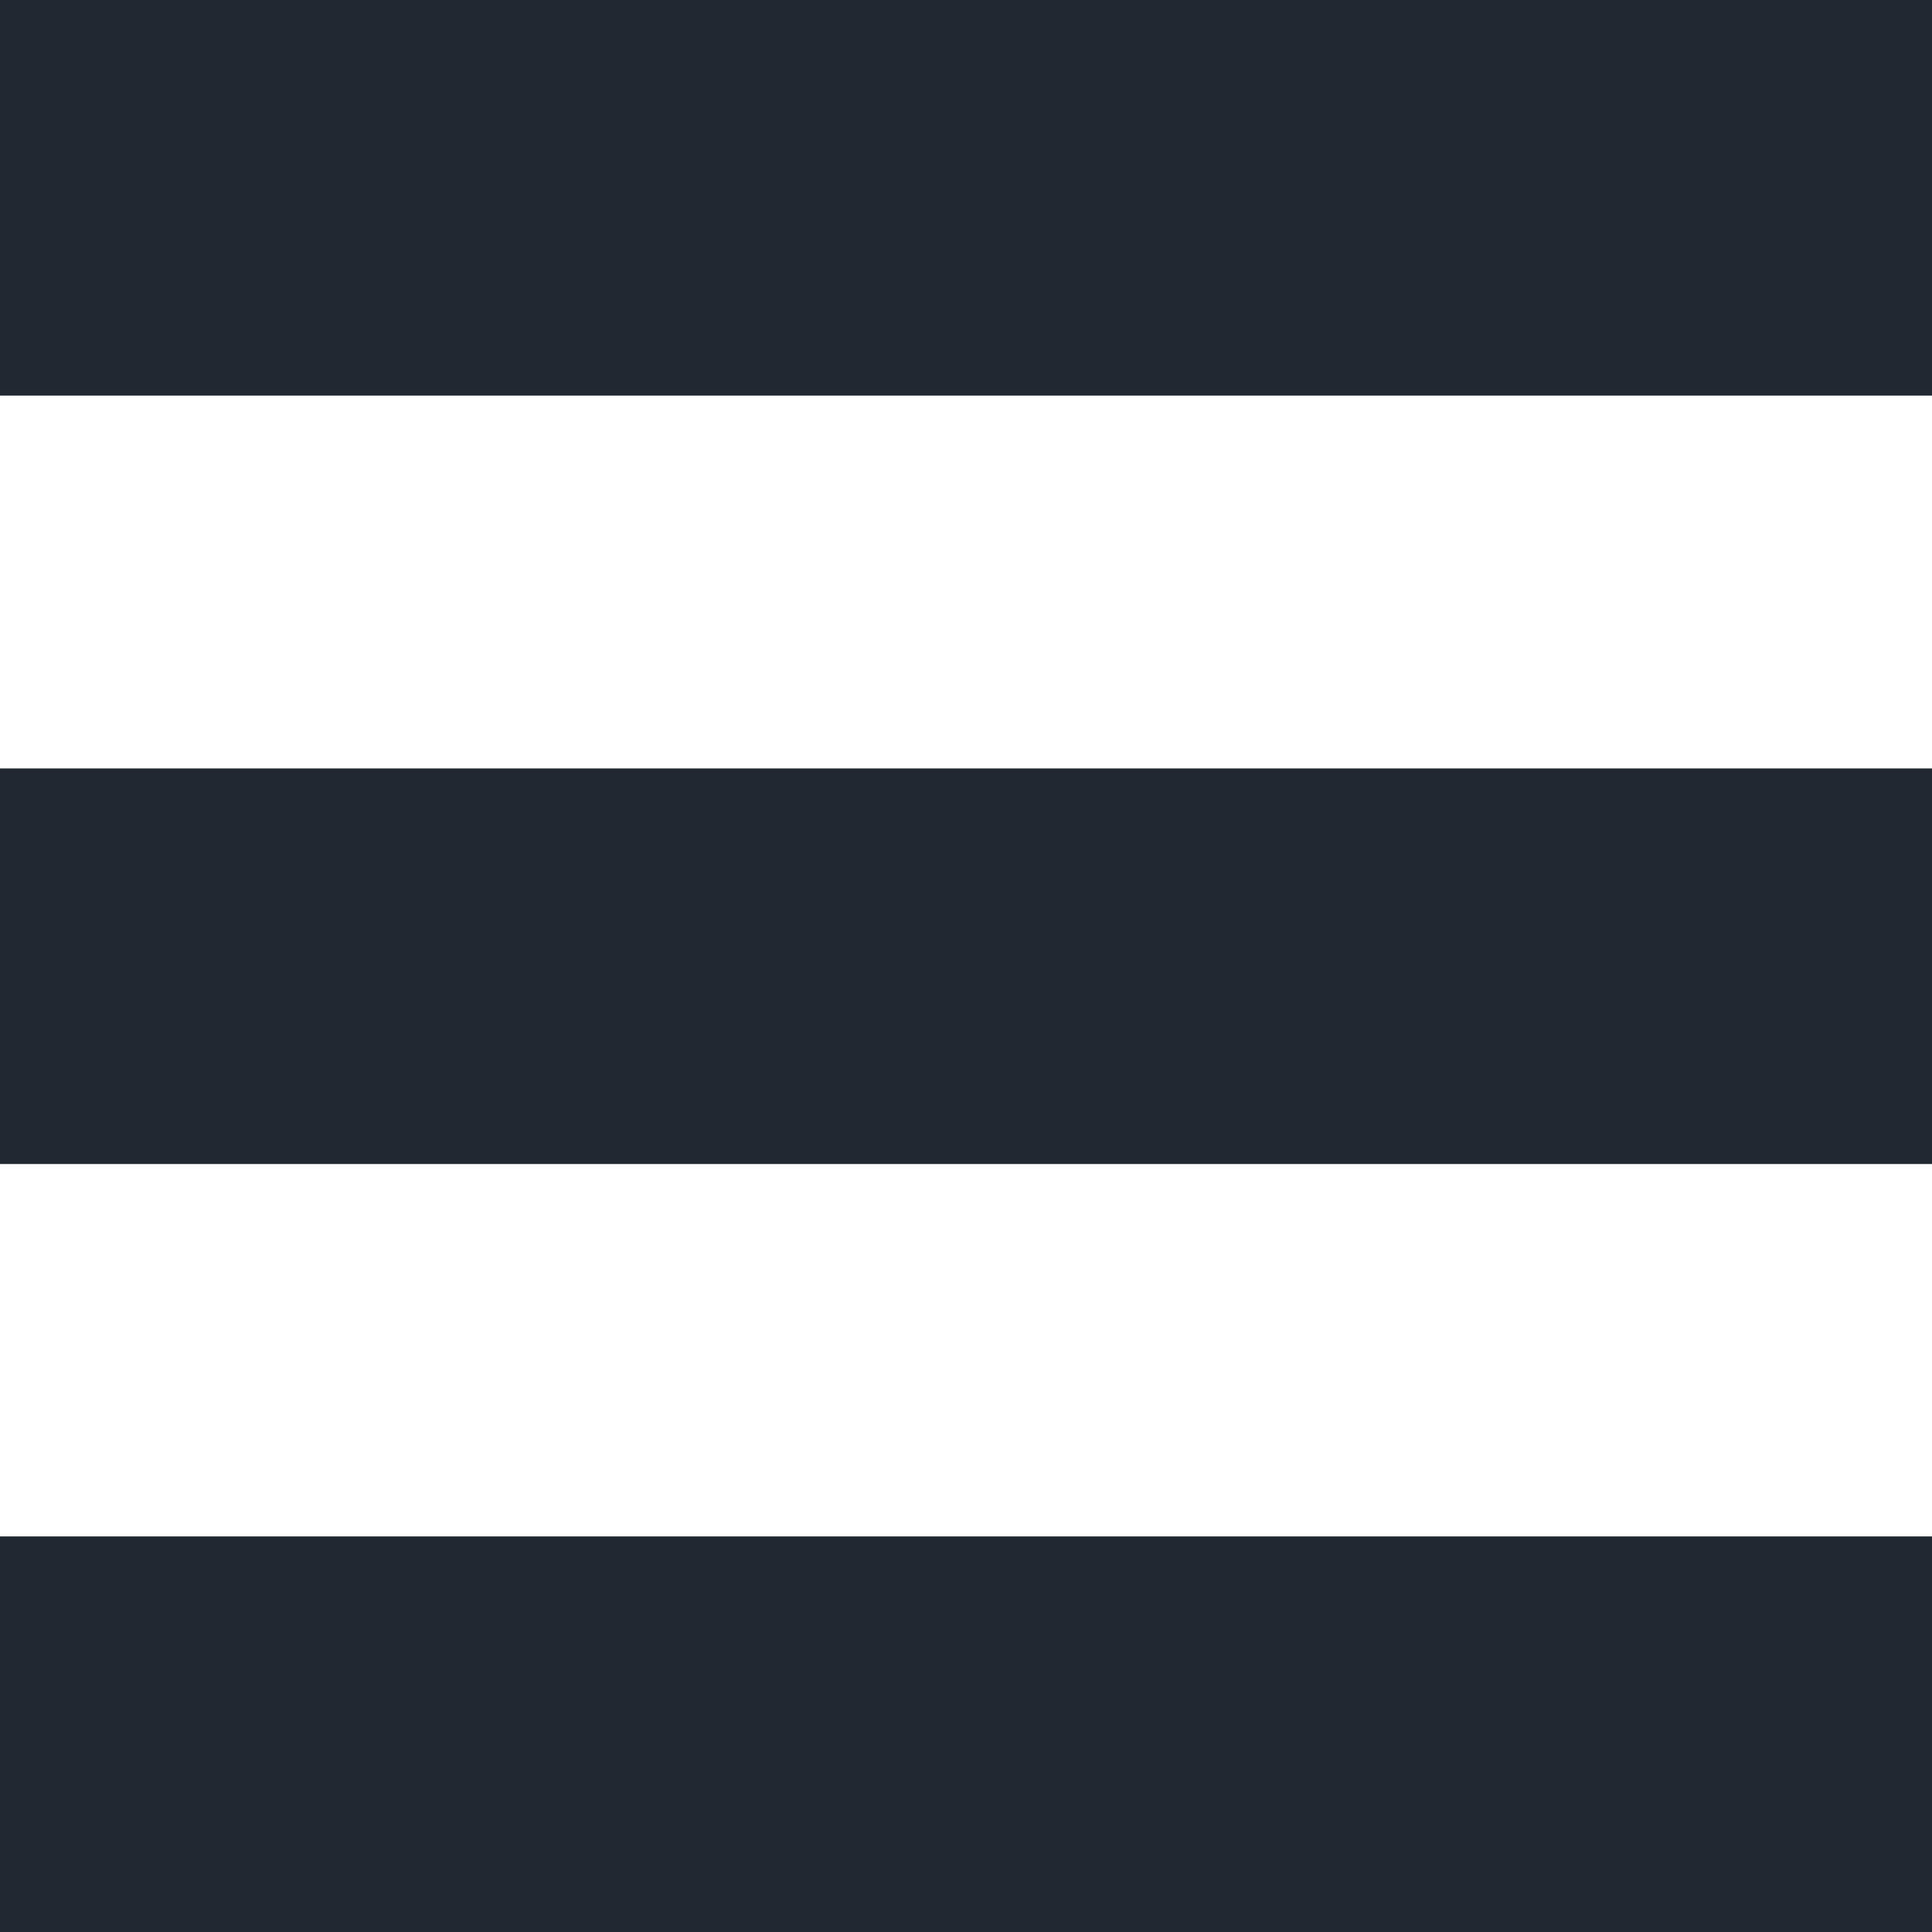 <svg id="Layer_1" data-name="Layer 1" xmlns="http://www.w3.org/2000/svg" viewBox="0 0 40 40"><defs><style>.cls-1{fill:#222831;}</style></defs><title>menu-02</title><rect class="cls-1" width="40" height="8.19"/><rect class="cls-1" y="15.91" width="40" height="8.19"/><rect class="cls-1" y="31.81" width="40" height="8.19"/></svg>